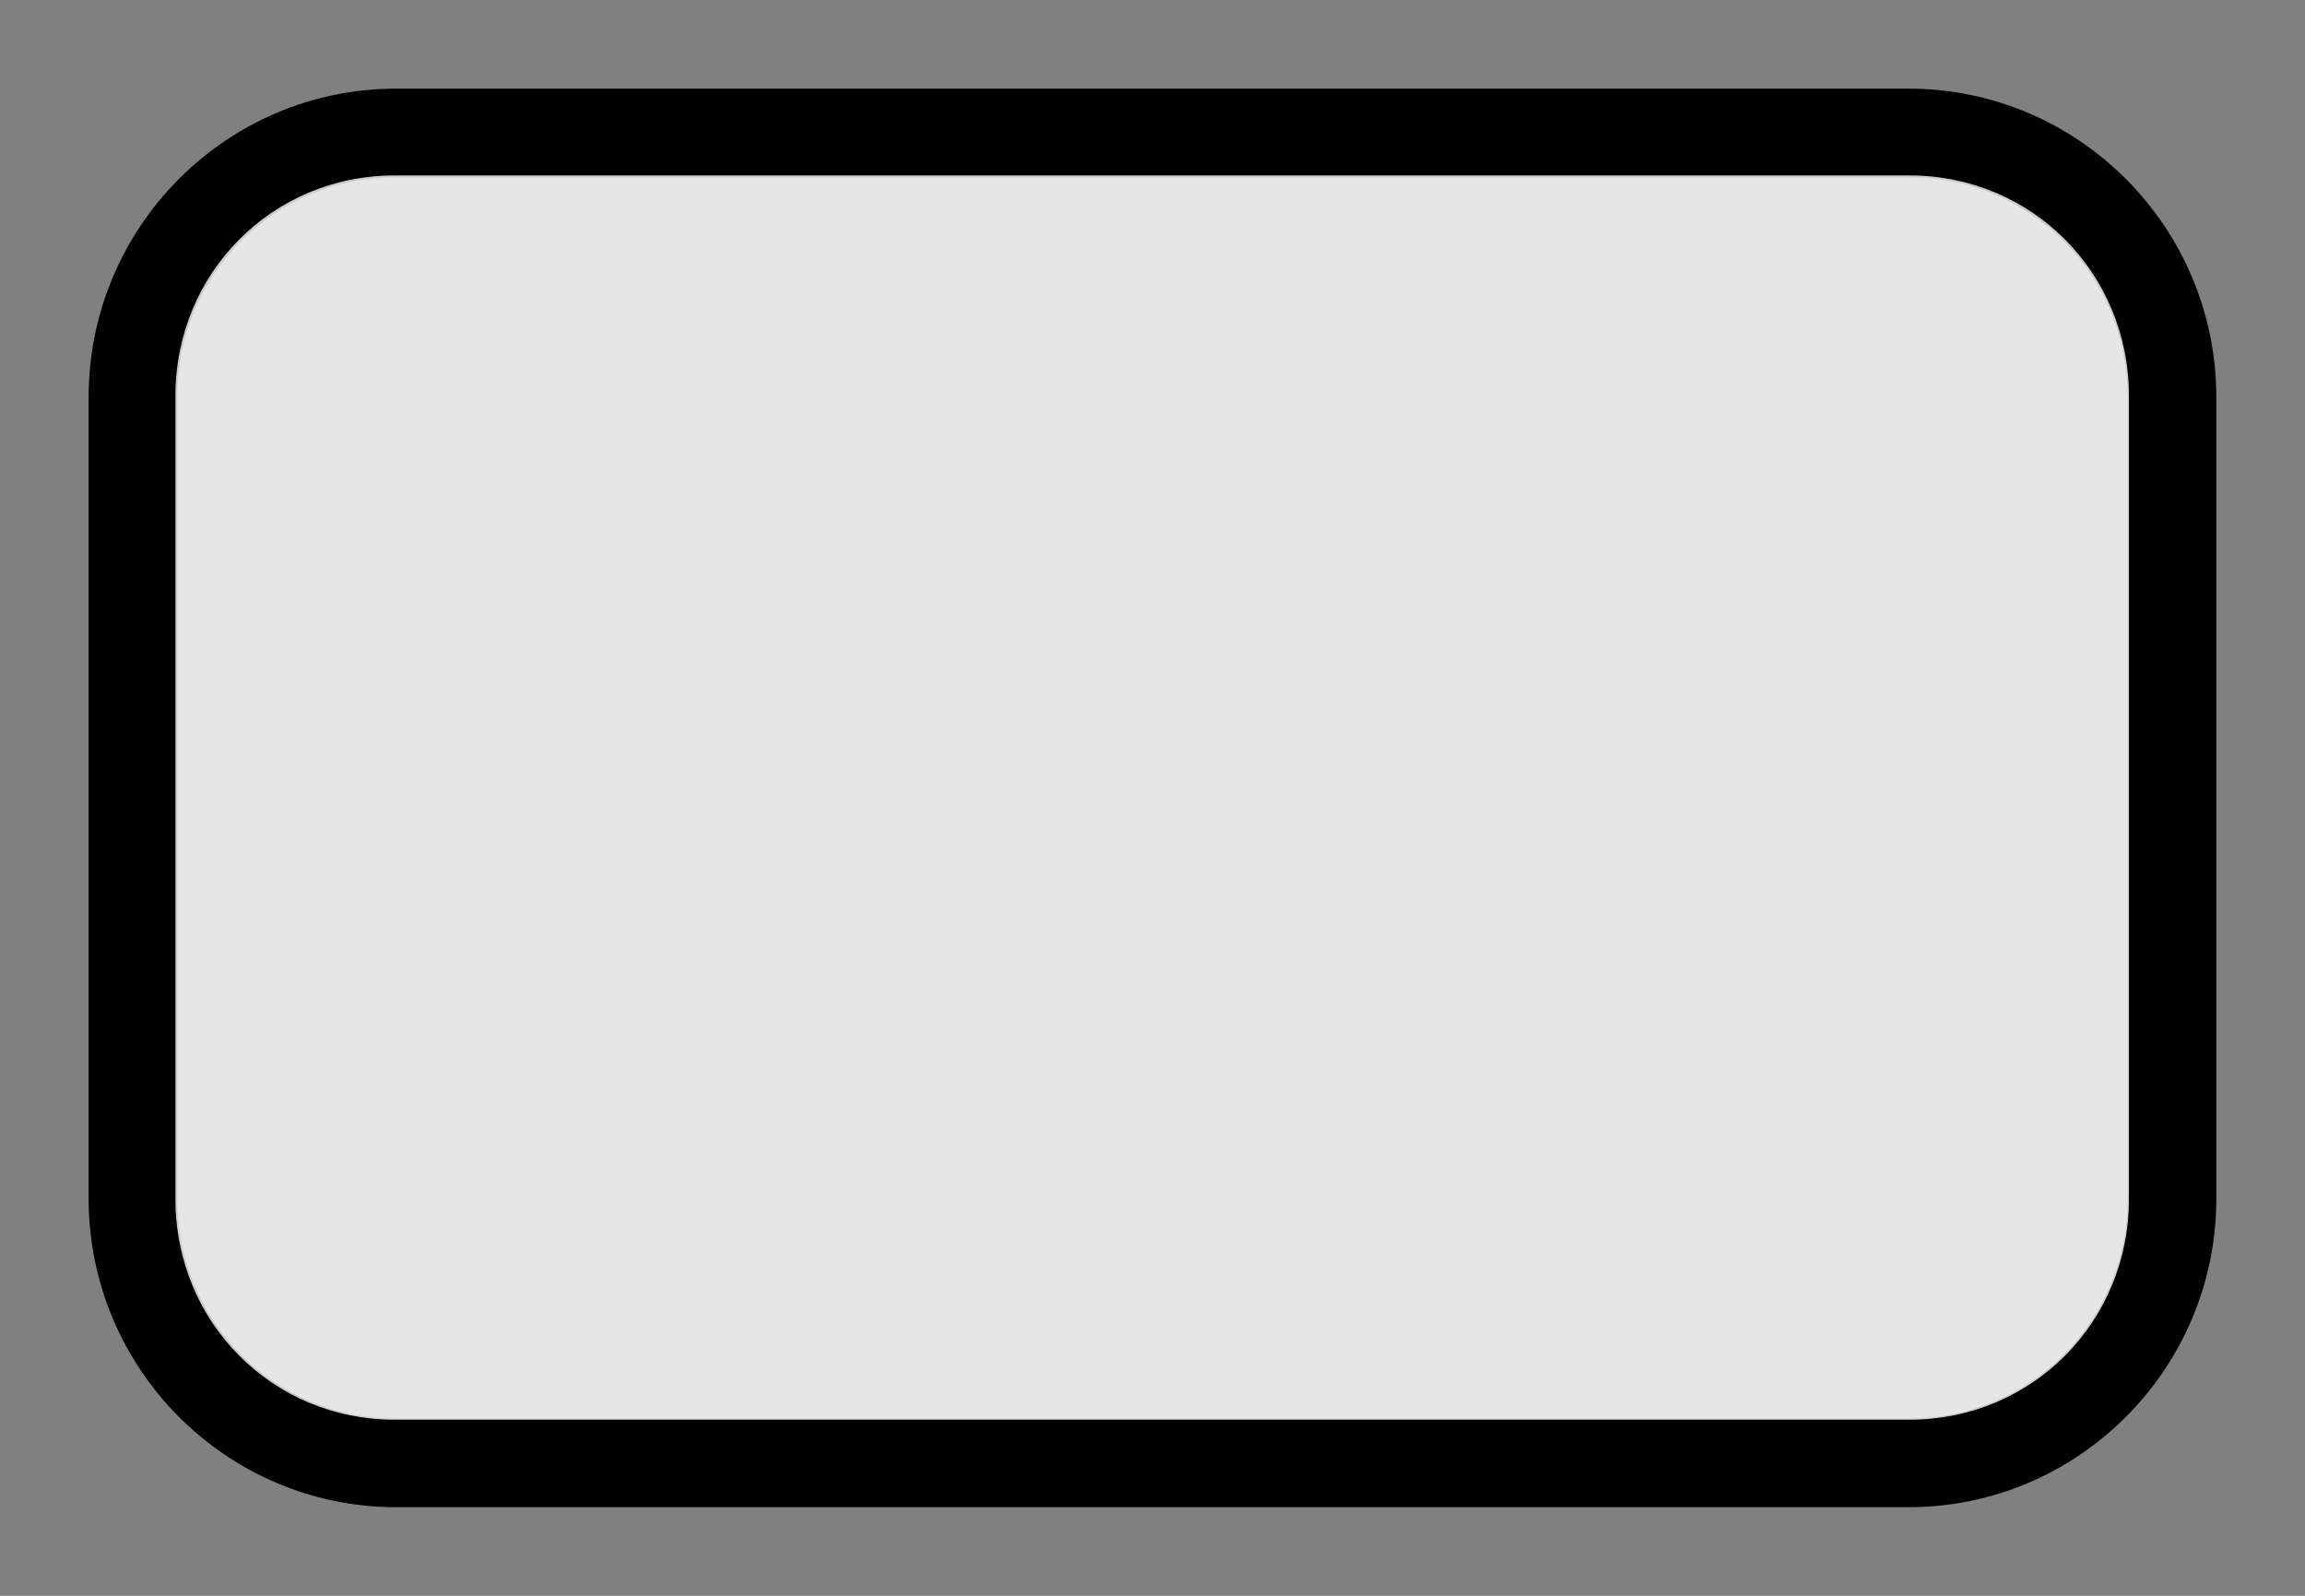 <svg xmlns="http://www.w3.org/2000/svg" xmlns:ns1="http://sodipodi.sourceforge.net/DTD/sodipodi-0.dtd" xmlns:ns2="http://www.inkscape.org/namespaces/inkscape" viewBox="0 0 2600 1800" version="1.1" id="svg1" ns1:docname="key_empty2_filled.svg" ns2:version="1.3.2 (091e20e, 2023-11-25, custom)">
  <rect x="0" y="0" width="2600" height="1800" fill="#808080" stroke="none"/>
  <defs id="defs1" />
  <ns1:namedview pagecolor="#303030" showgrid="true" id="namedview1" bordercolor="#000000" borderopacity="0.25" ns2:showpageshadow="2" ns2:pageopacity="0.0" ns2:pagecheckerboard="0" ns2:deskcolor="#d1d1d1" ns2:zoom="0.25" ns2:cx="836" ns2:cy="946" ns2:window-width="1920" ns2:window-height="1009" ns2:window-x="1912" ns2:window-y="-8" ns2:window-maximized="1" ns2:current-layer="svg1">
    <ns2:grid id="grid5" units="px" spacingx="100" spacingy="100" color="#4772b3" opacity="0.2" visible="true" originx="0" originy="0" />
  </ns1:namedview>
  <g id="g1" fill="currentColor">
    <path d="m 31.484,450.997 c -1.921,0 -3.483,1.56 -3.483,3.482 v 9.037 c 0,1.921 1.562,3.482 3.483,3.482 h 17.128 c 1.921,0 3.486,-1.56 3.486,-3.482 v -9.037 c 0,-1.921 -1.565,-3.482 -3.486,-3.482 z m 0,1 h 17.128 c 1.385,0 2.482,1.097 2.482,2.482 v 9.037 c 0,1.385 -1.097,2.482 -2.482,2.482 H 31.484 c -1.385,0 -2.479,-1.097 -2.479,-2.482 v -9.037 c 0,-1.385 1.094,-2.482 2.479,-2.482 z" transform="matrix(99.598,0,0,100,-2688.885,-44999.729)" id="path1" ns1:nodetypes="ssssssssssssssssss" />
  </g>
  <path d="M 445.179,197.882 H 2153.825 c 138.118,0 247.587,109.988 247.587,248.791 v 905.948 c 0,138.803 -109.468,248.795 -247.587,248.795 H 445.179 c -138.118,0 -247.301,-109.992 -247.301,-248.795 V 446.672 c 0,-138.803 109.183,-248.791 247.301,-248.791 z" id="path1-0" style="fill:#ffffff;stroke-width:1.002;fill-opacity:0.8" />
</svg>
